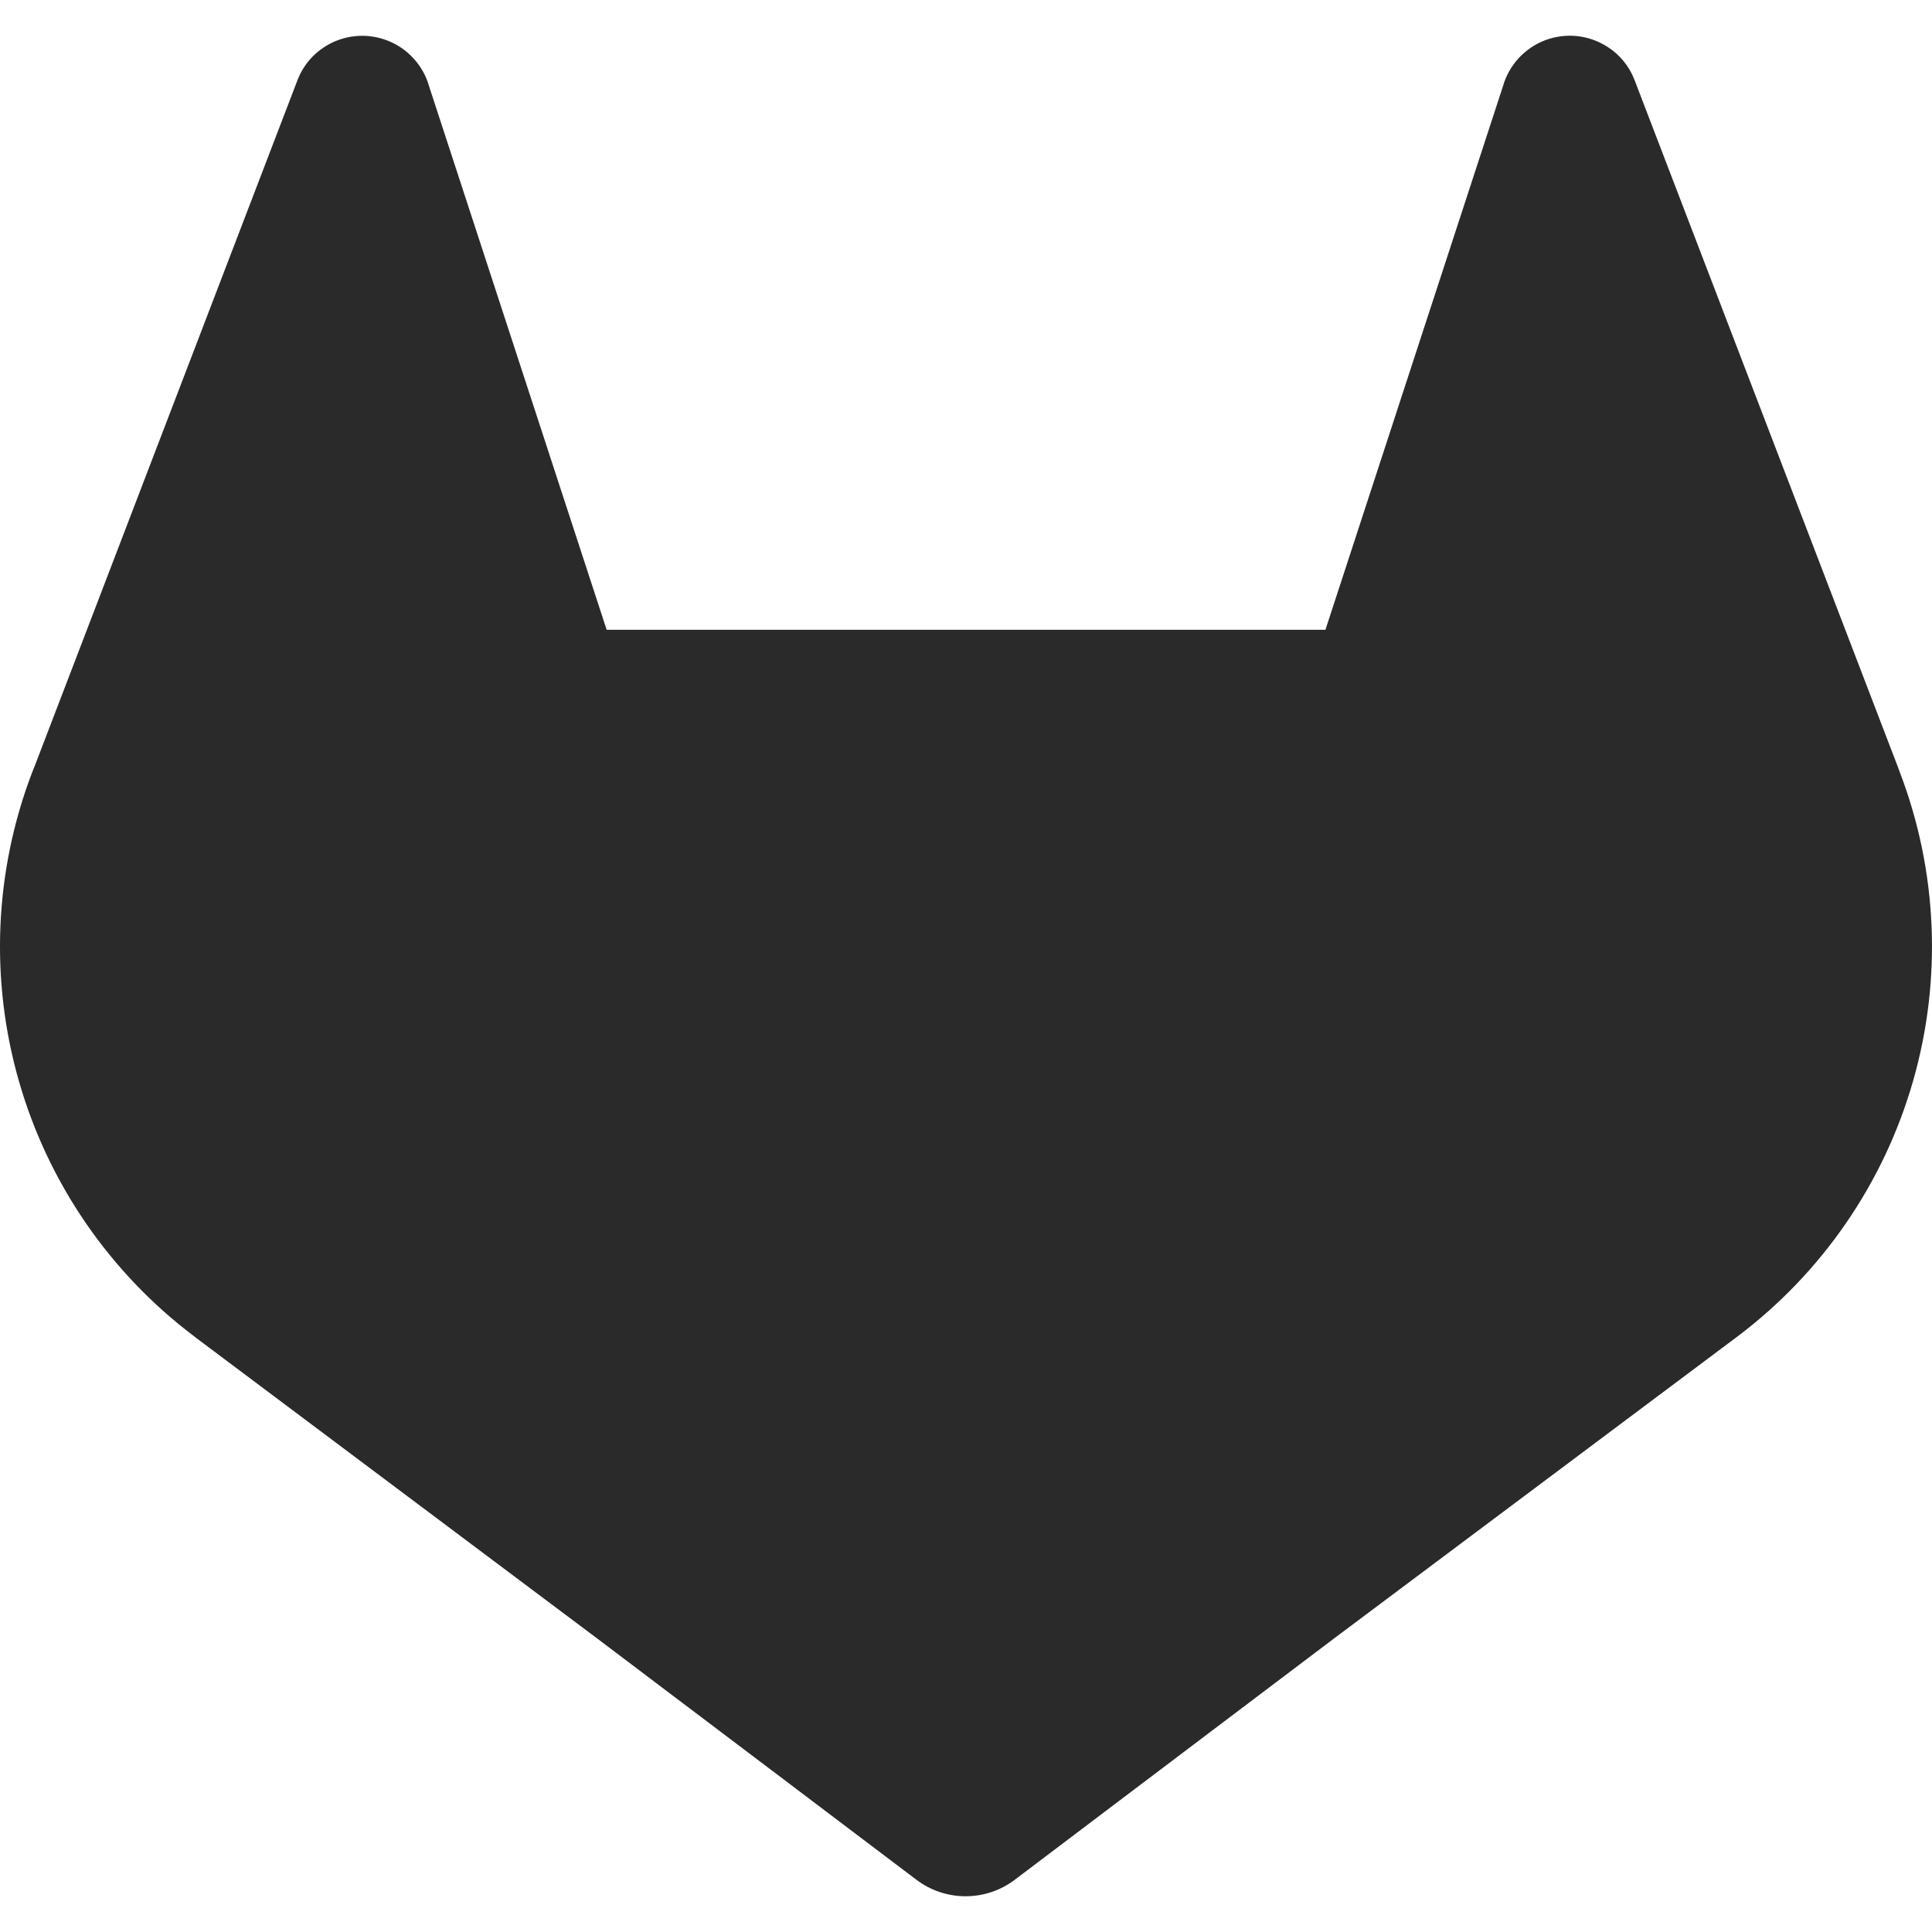 <svg width="50" height="50" viewBox="0 0 50 50" fill="none" xmlns="http://www.w3.org/2000/svg">
<path d="M49.167 19.984L49.1 19.804L42.295 2.053C42.157 1.704 41.912 1.408 41.595 1.208C41.358 1.057 41.09 0.963 40.81 0.934C40.531 0.905 40.249 0.942 39.986 1.042C39.724 1.142 39.489 1.302 39.299 1.509C39.11 1.717 38.971 1.965 38.895 2.236L34.302 16.299H15.7L11.106 2.236C11.03 1.966 10.891 1.717 10.701 1.511C10.512 1.304 10.277 1.144 10.014 1.044C9.752 0.945 9.47 0.907 9.191 0.936C8.912 0.964 8.643 1.058 8.407 1.208C8.09 1.408 7.845 1.704 7.707 2.053L0.905 19.807L0.834 19.984C-0.145 22.543 -0.266 25.351 0.491 27.985C1.247 30.619 2.839 32.936 5.027 34.586L5.052 34.605L5.11 34.65L15.462 42.409L20.598 46.29L23.718 48.649C24.084 48.926 24.531 49.075 24.99 49.075C25.448 49.075 25.895 48.926 26.261 48.649L29.381 46.29L34.517 42.409L44.943 34.605L44.972 34.583C47.16 32.933 48.752 30.617 49.508 27.984C50.265 25.351 50.145 22.543 49.167 19.984Z" fill="#2A2A2A"/>
</svg>
